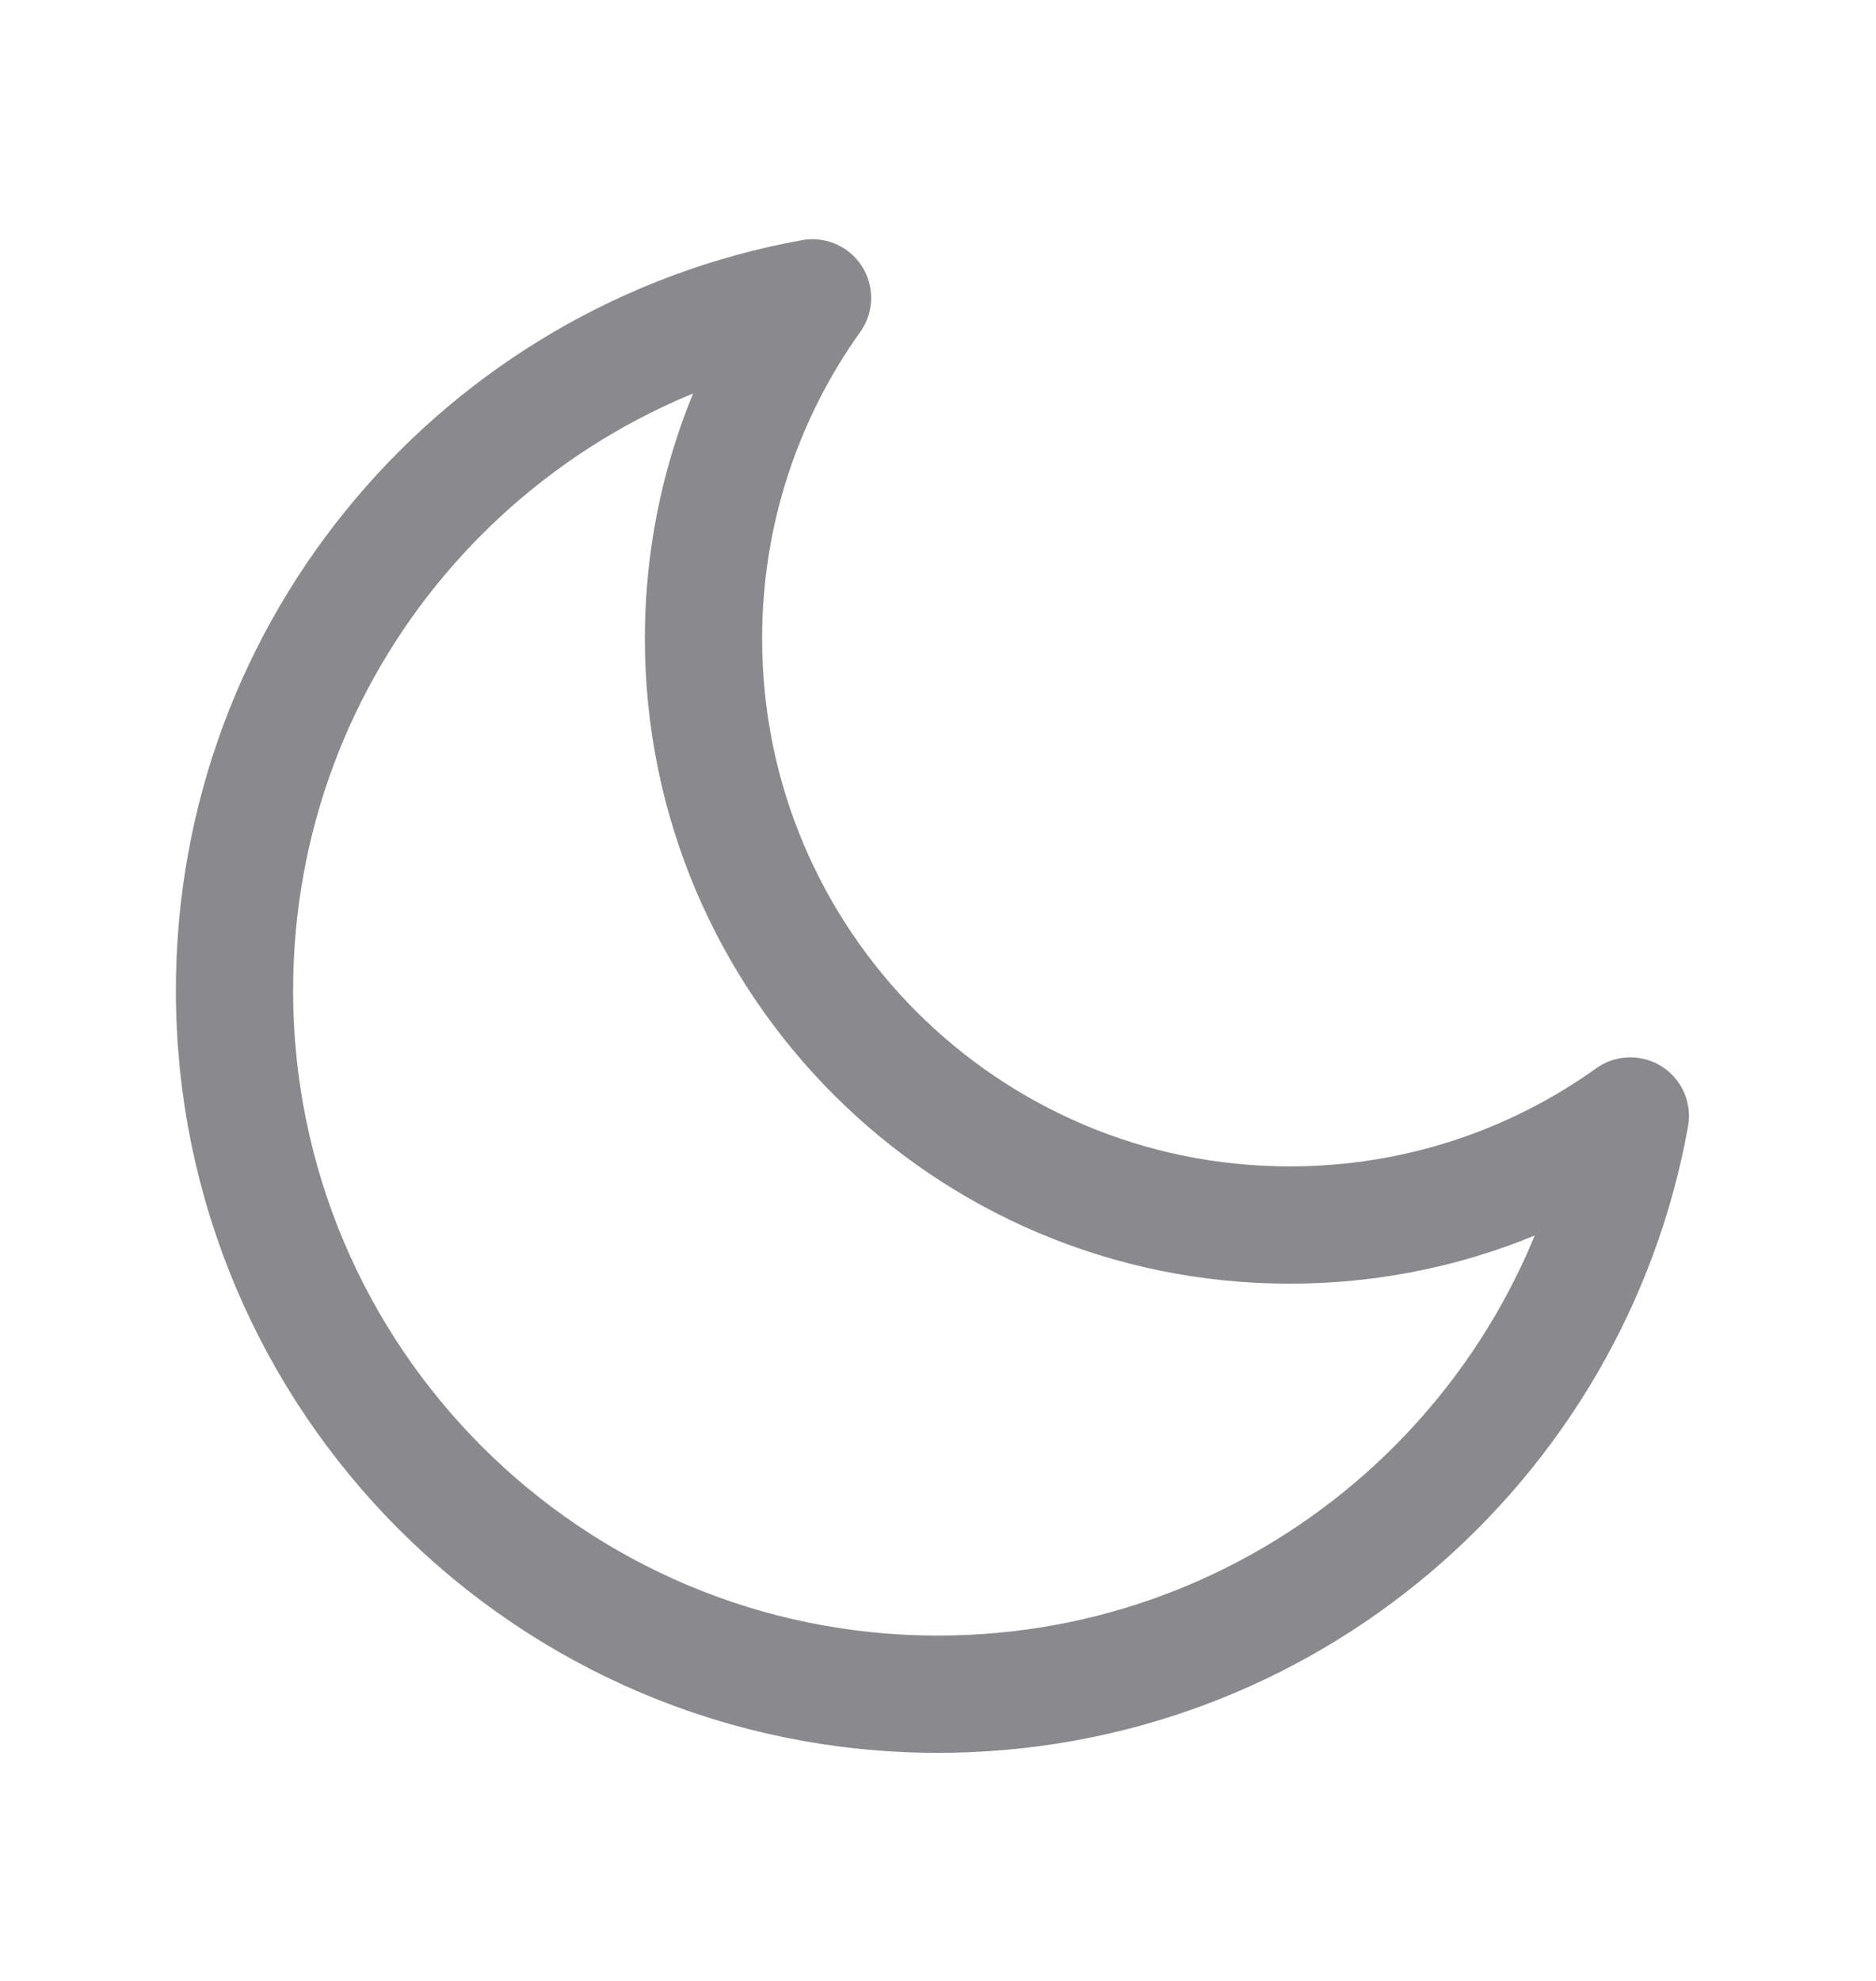 <svg width="18" height="19" viewBox="0 0 18 19" fill="none" xmlns="http://www.w3.org/2000/svg">
<g id="moon">
<path id="line" d="M2.25 9.5C2.25 13.228 5.272 16.25 9 16.25C12.317 16.25 15.075 13.858 15.643 10.704C14.722 11.363 13.594 11.75 12.375 11.75C9.268 11.75 6.75 9.232 6.75 6.125C6.75 4.907 7.138 3.779 7.796 2.857C4.643 3.425 2.25 6.183 2.25 9.5Z" stroke="#3C3C43" stroke-opacity="0.6" stroke-width="1.125" stroke-linejoin="round"/>
</g>
</svg>
